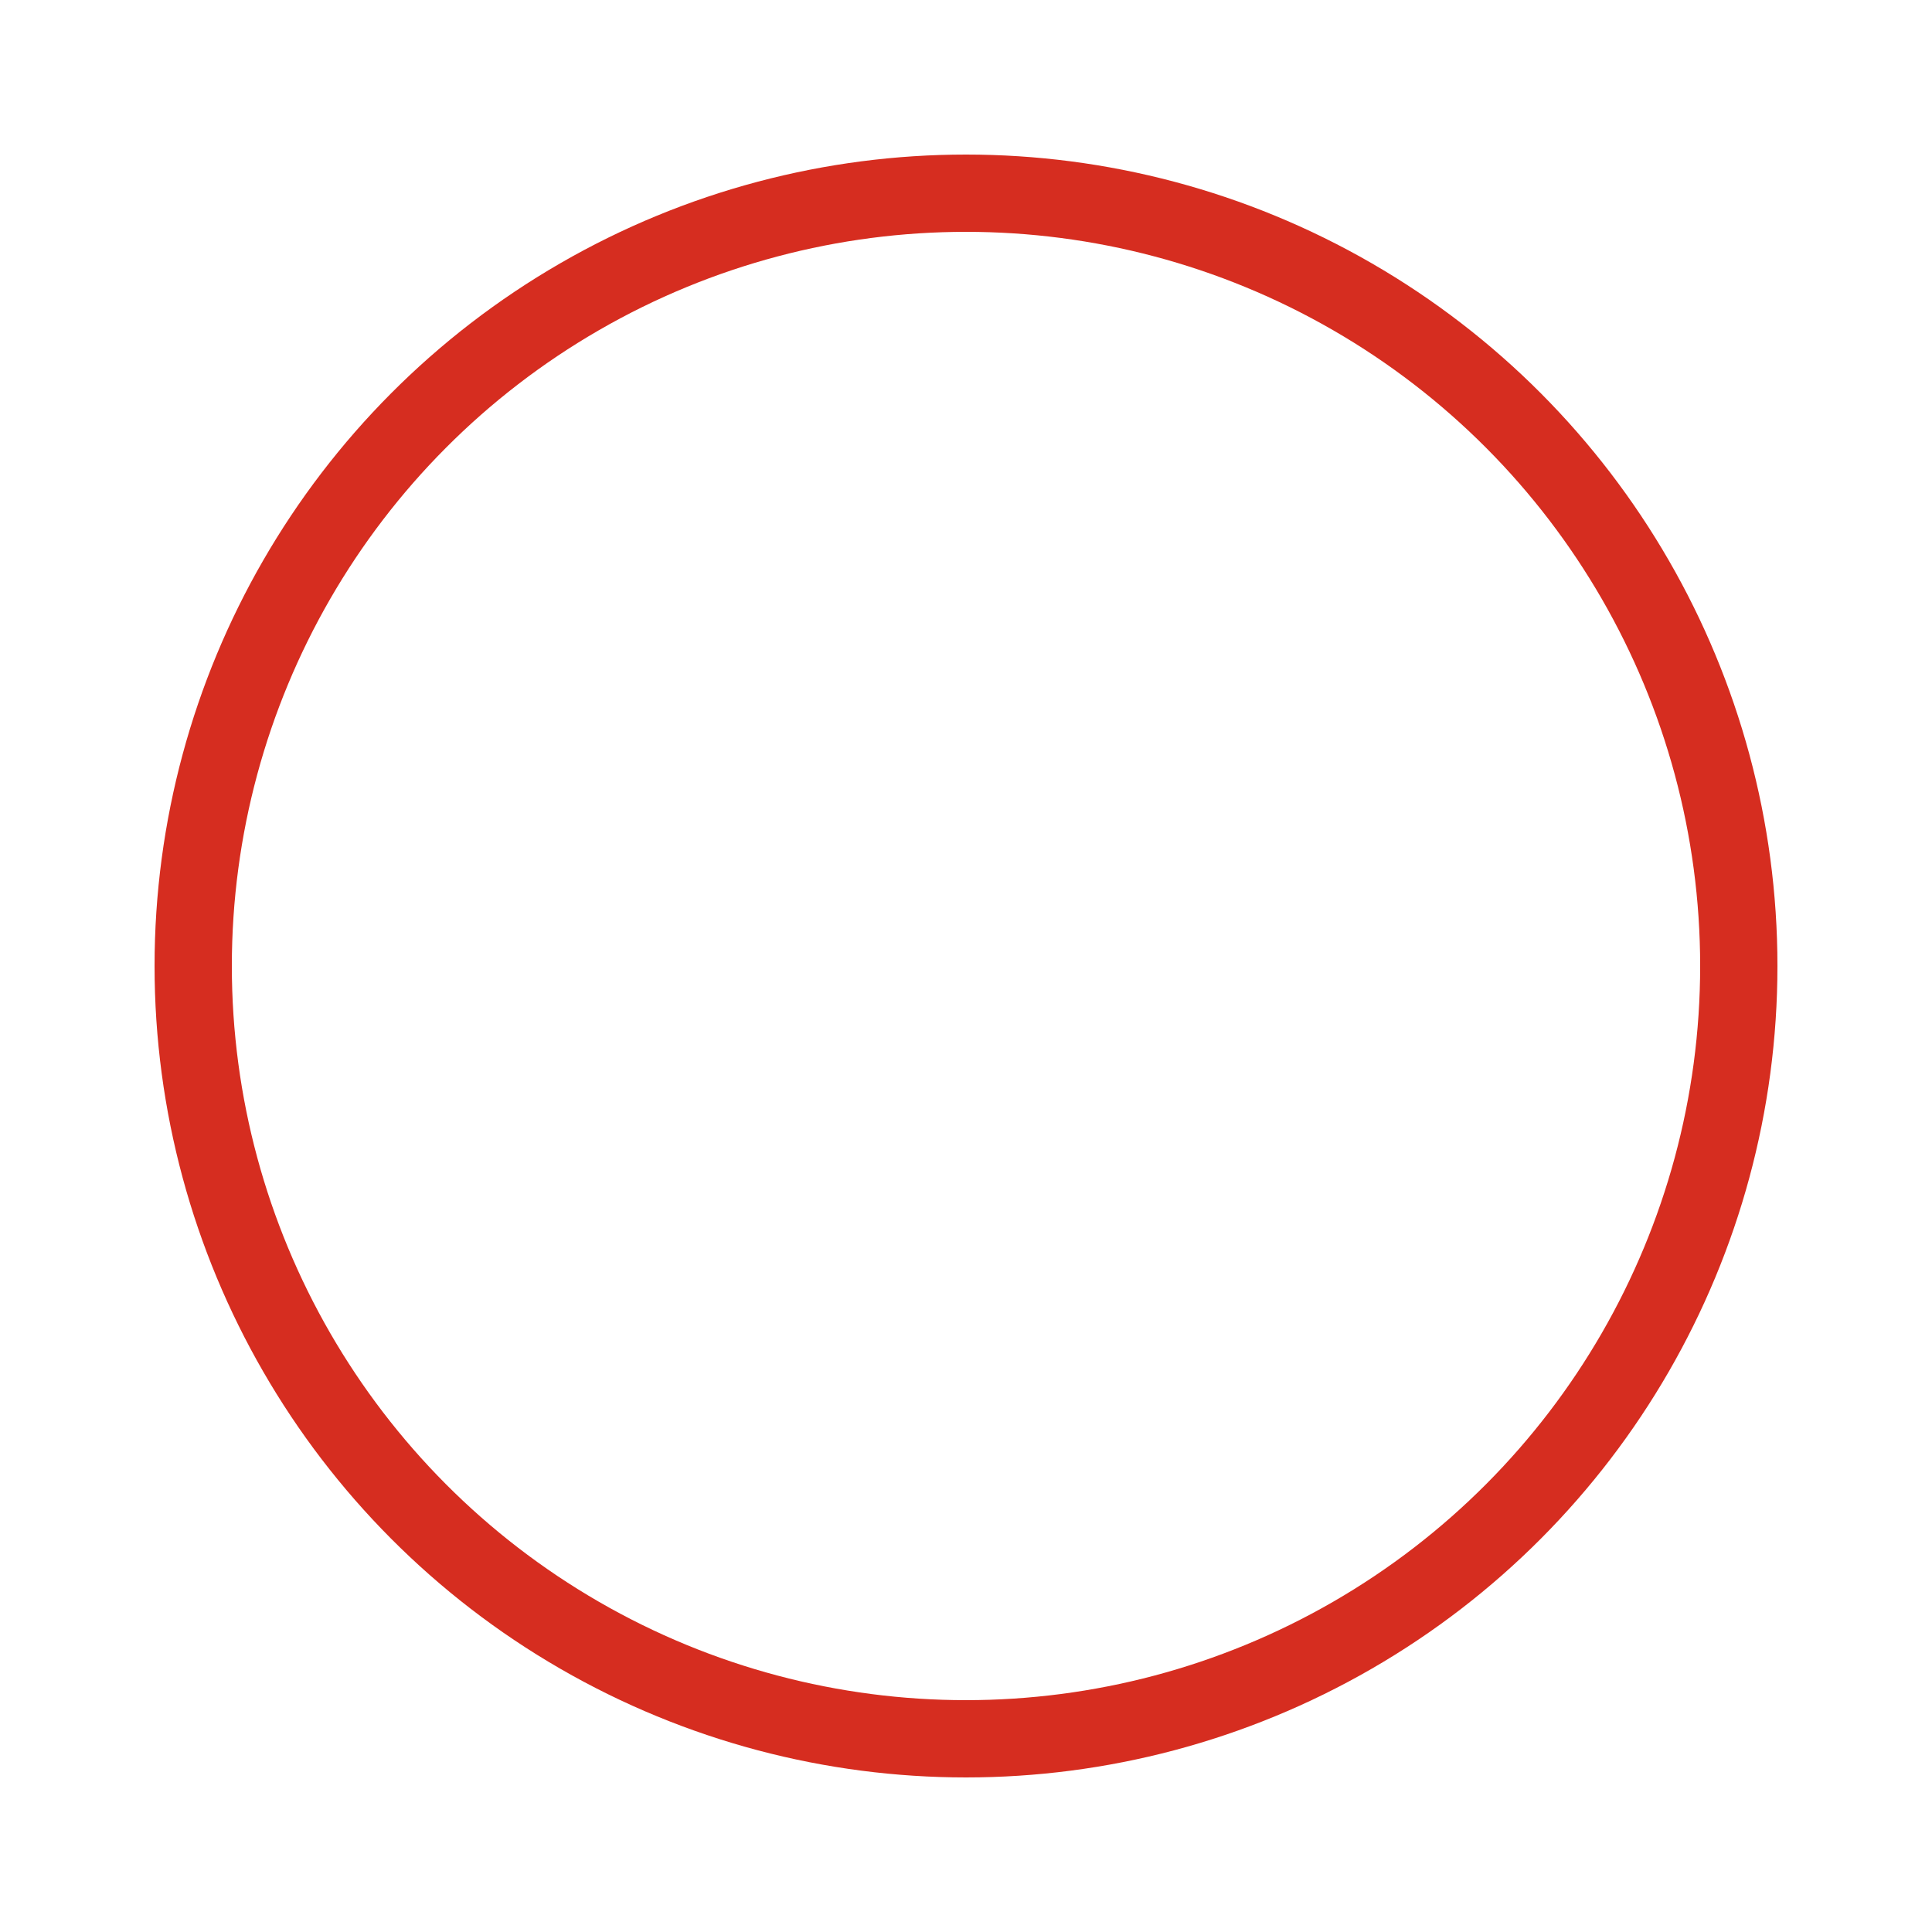 <svg xmlns="http://www.w3.org/2000/svg" viewBox="0 0 50 50">
  <animateTransform
    attributeName="transform"
    type="rotate" from="0" to="360" dur="2s"
    repeatCount="indefinite"/>
  <circle cx="25" cy="25" r="20" fill="none" stroke="#d62d20" stroke-width="2">
    <animate
      attributeName="stroke-dasharray"
      from="1,200" to="89,200"
      values="1,200;89,200;89,200"
      keyTimes="0;0.5;1"
      keySplines="0.42 0 0.58 1"
      dur="1.5s"
      repeatCount="indefinite"/>
    <animate
      attributeName="stroke-dashoffset"
      from="0" to="-124px"
      values="0;-35px;-124px"
      keyTimes="0;0.5;1"
      keySplines="0.42 0 0.58 1"
      dur="1.5s"
      repeatCount="indefinite"/>
  </circle>
</svg>
